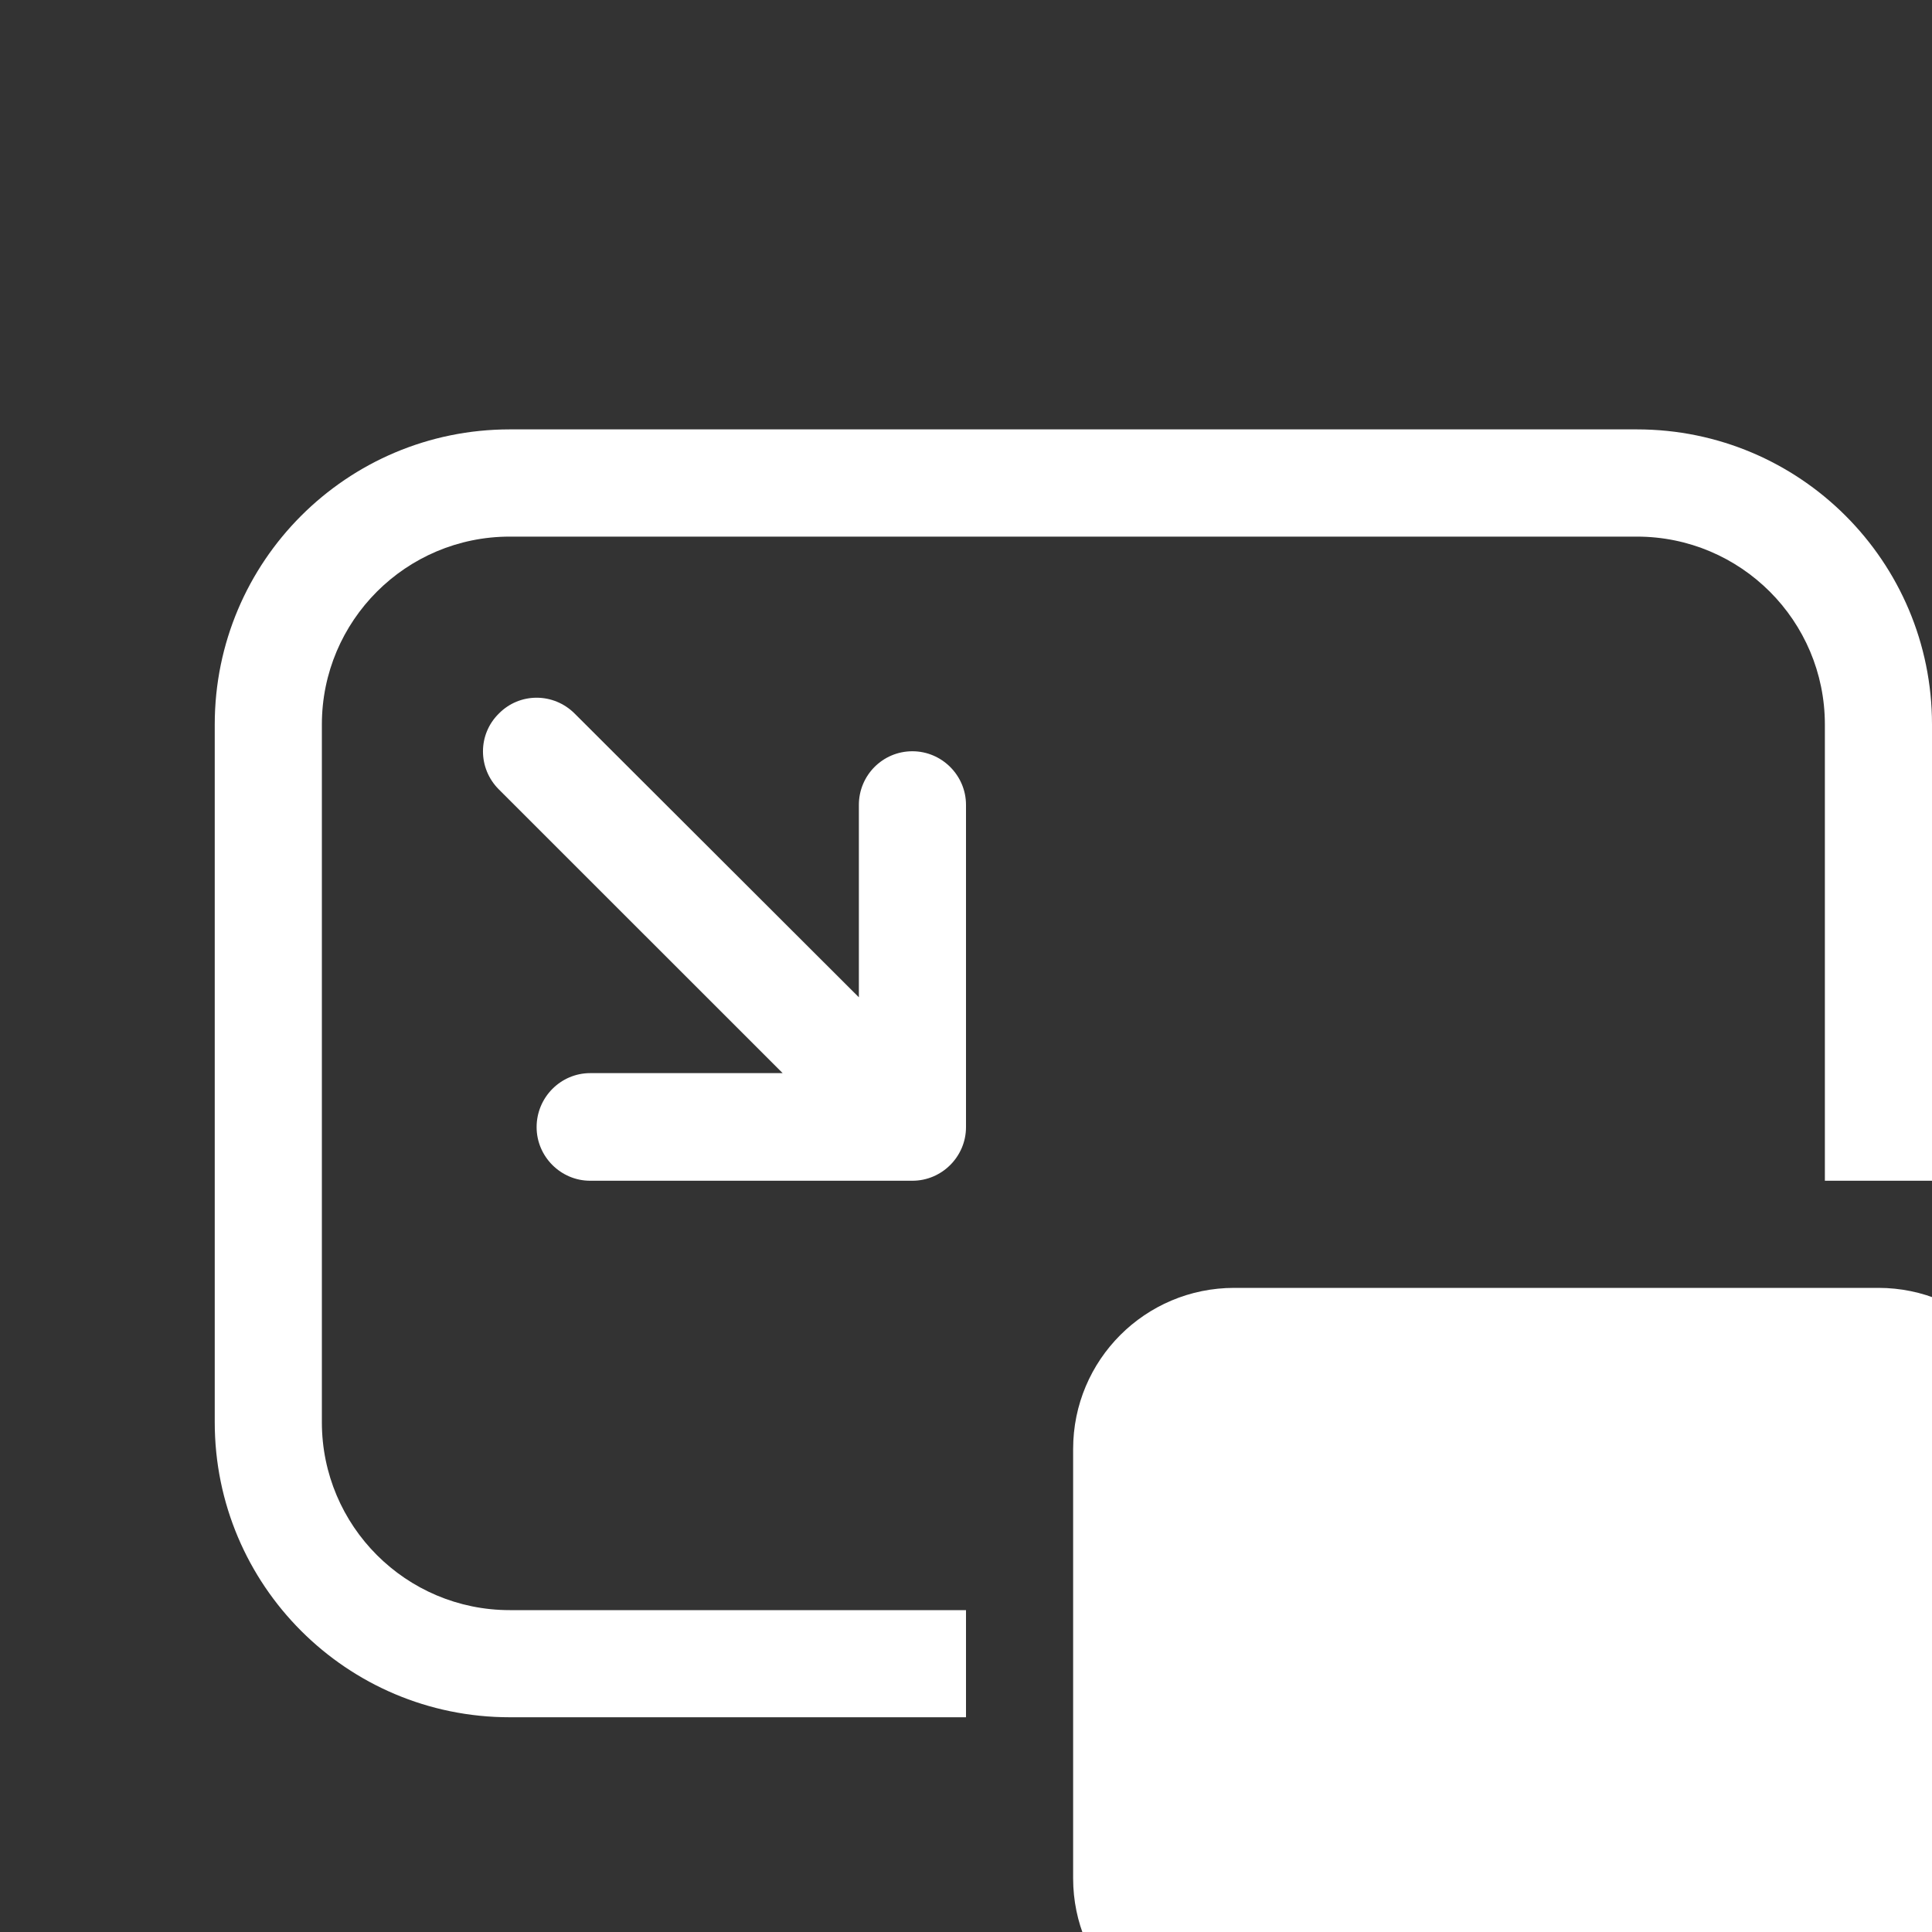 <?xml version="1.0" encoding="UTF-8"?>
<svg xmlns="http://www.w3.org/2000/svg" xmlns:xlink="http://www.w3.org/1999/xlink" width="20pt" height="20pt" viewBox="0 0 20 20" version="1.1">
<rect x="0" y="0" width="20" height="20" fill="#333333" stroke="none"/>
<g id="surface1">
<path style=" stroke:none;fill-rule:nonzero;fill:rgb(100%,100%,100%);fill-opacity:1;" d="M 2.223 7.5 C 2.223 5.812 3.59 4.445 5.277 4.445 L 16.945 4.445 C 18.633 4.445 20 5.812 20 7.5 L 20 12.223 L 18.891 12.223 L 18.891 7.5 C 18.891 6.426 18.02 5.555 16.945 5.555 L 5.277 5.555 C 4.203 5.555 3.332 6.426 3.332 7.5 L 3.332 14.723 C 3.332 15.797 4.203 16.668 5.277 16.668 L 10 16.668 L 10 17.777 L 5.277 17.777 C 3.59 17.777 2.223 16.41 2.223 14.723 Z M 12.777 13.332 C 11.855 13.332 11.109 14.078 11.109 15 L 11.109 19.445 C 11.109 20.363 11.855 21.109 12.777 21.109 L 19.445 21.109 C 20.363 21.109 21.109 20.363 21.109 19.445 L 21.109 15 C 21.109 14.078 20.363 13.332 19.445 13.332 Z M 5.164 7.387 C 5.379 7.168 5.73 7.168 5.949 7.387 L 8.891 10.324 L 8.891 8.332 C 8.891 8.027 9.137 7.777 9.445 7.777 C 9.75 7.777 10 8.027 10 8.332 L 10 11.668 C 10 11.973 9.75 12.223 9.445 12.223 L 6.109 12.223 C 5.805 12.223 5.555 11.973 5.555 11.668 C 5.555 11.359 5.805 11.109 6.109 11.109 L 8.102 11.109 L 5.164 8.172 C 4.945 7.953 4.945 7.602 5.164 7.387 Z M 5.164 7.387 "/>
</g>
</svg>
